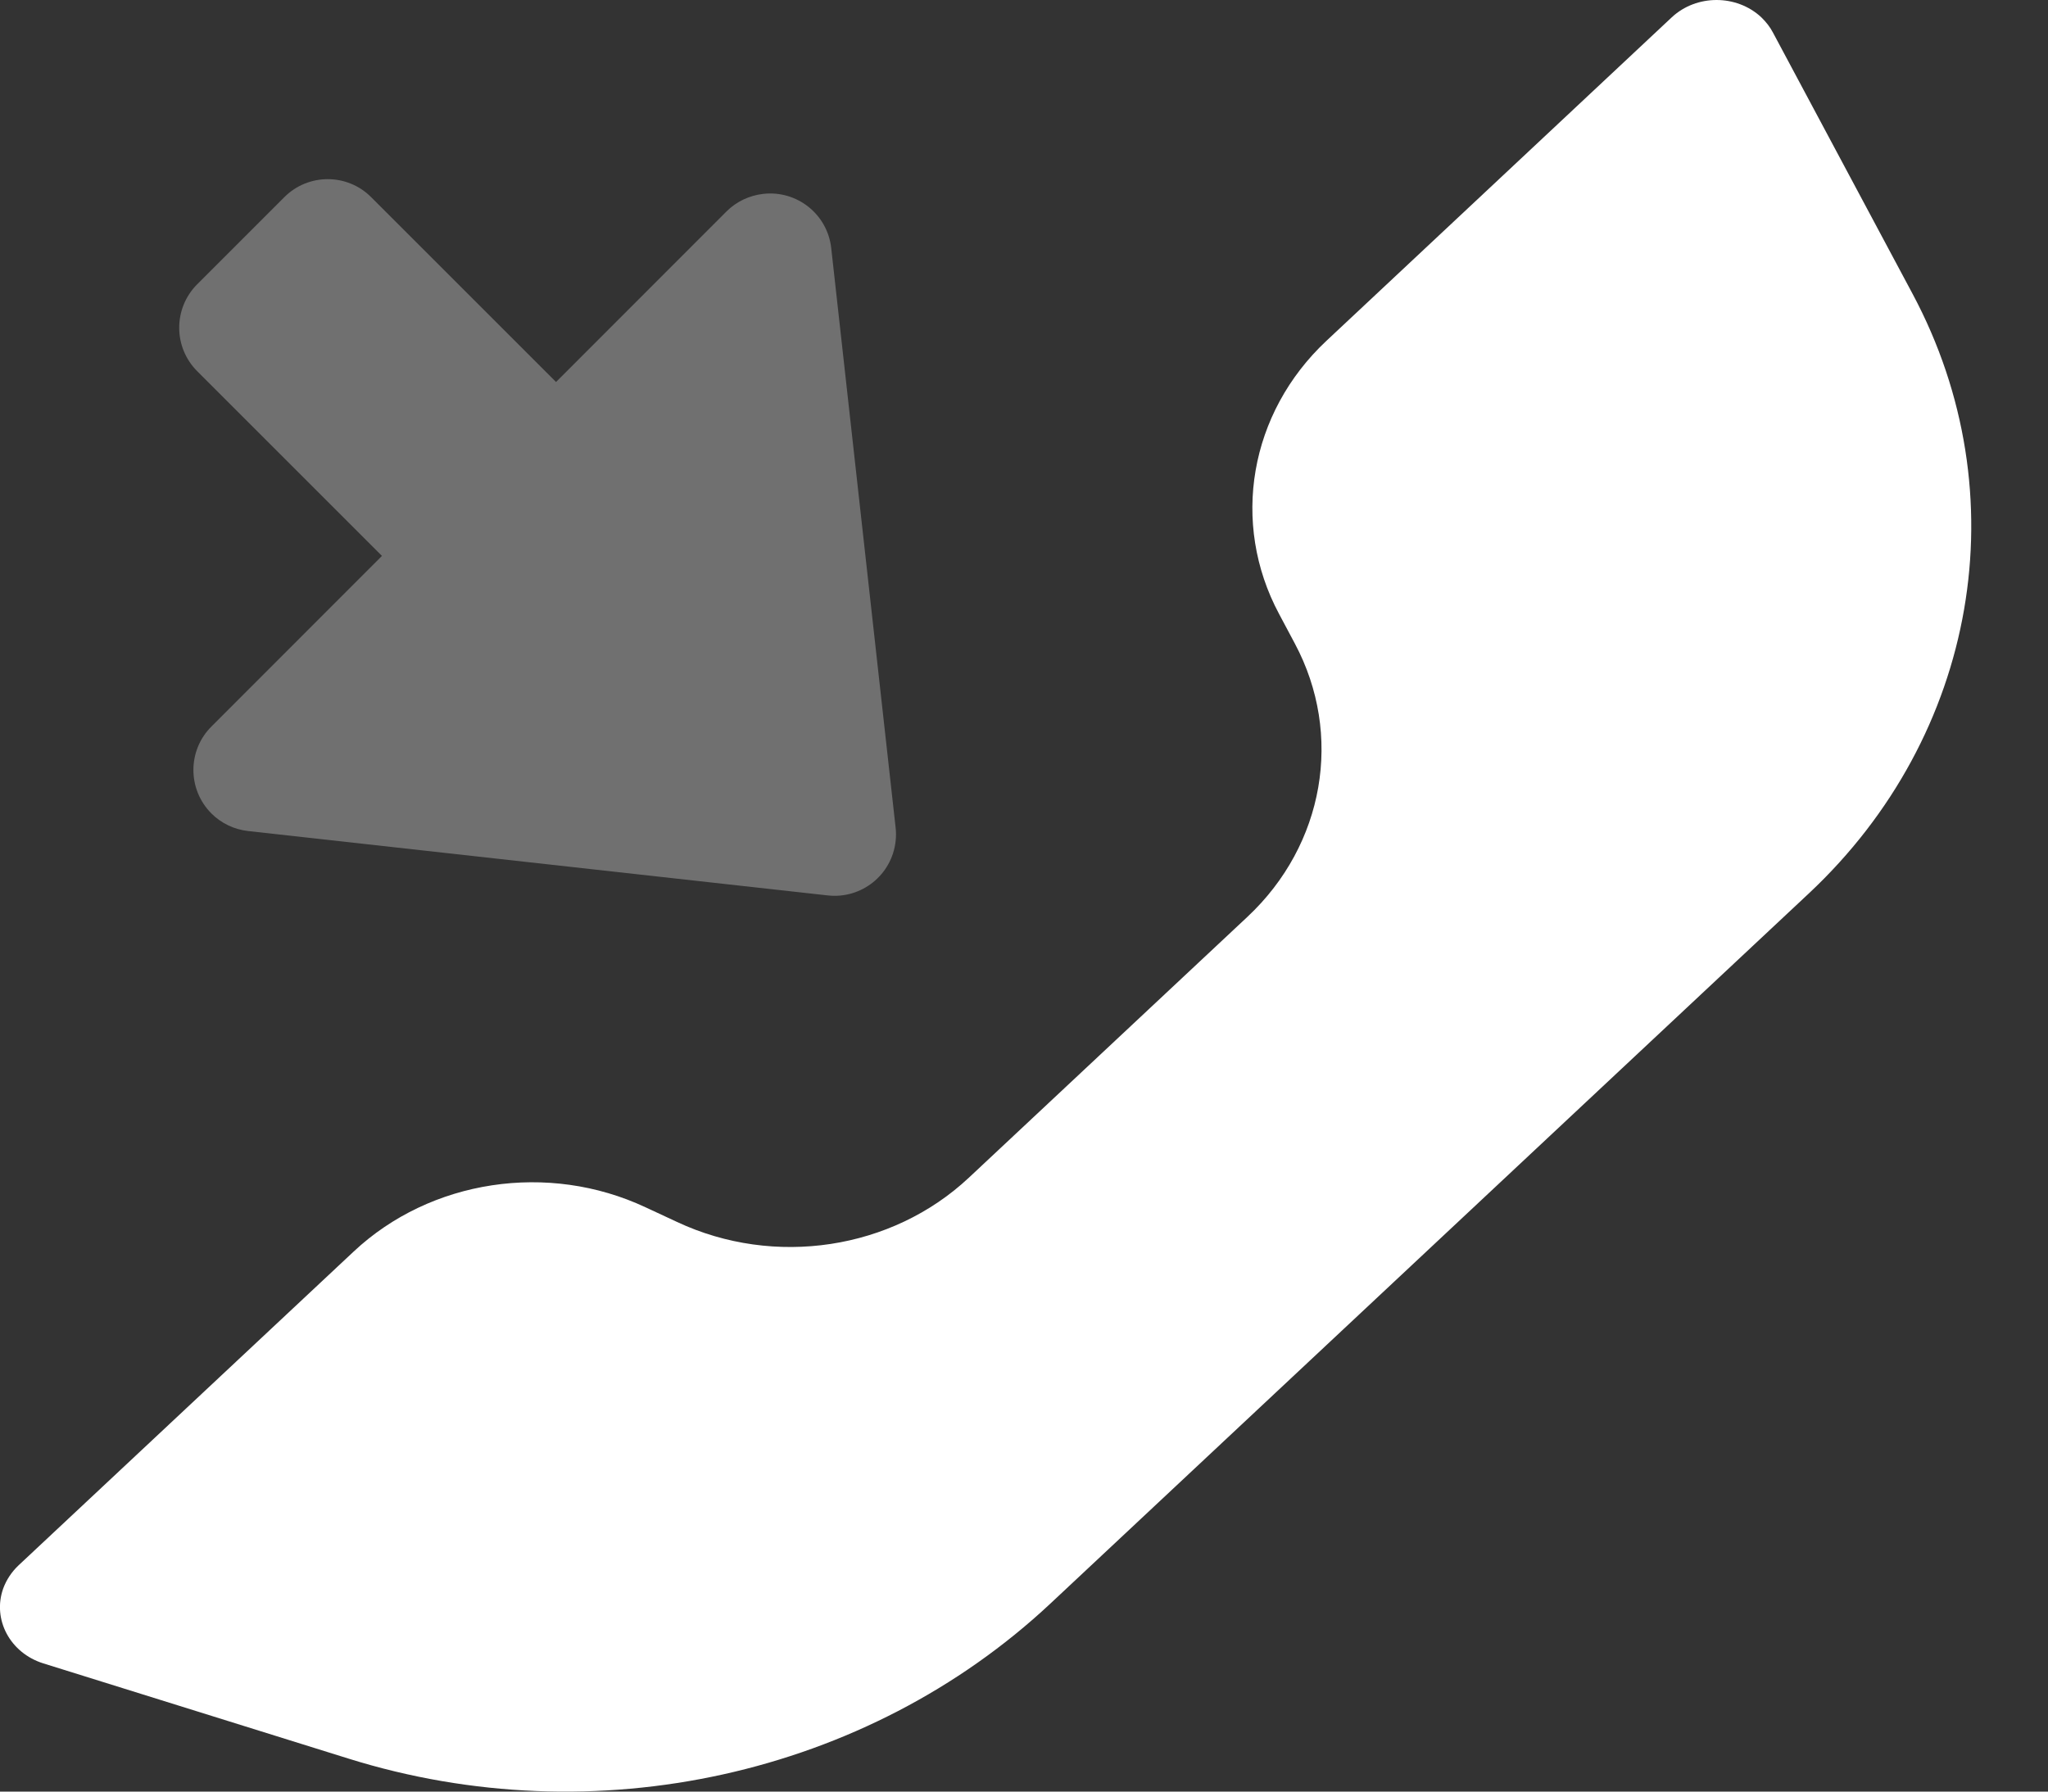 <svg width="16" height="14" viewBox="0 0 16 14" fill="none" xmlns="http://www.w3.org/2000/svg">
<rect x="0" y="0" width="16" height="14" fill="#333333" stroke="none"/>
<path opacity="0.3" d="M5.676 1.652C5.753 1.575 5.855 1.527 5.963 1.515C6.227 1.485 6.465 1.675 6.494 1.939L6.997 6.467C7.001 6.502 7.001 6.537 6.997 6.573C6.968 6.837 6.73 7.027 6.466 6.997L1.939 6.494C1.83 6.482 1.729 6.434 1.652 6.357C1.464 6.169 1.464 5.864 1.652 5.677L2.984 4.344L1.541 2.901C1.353 2.713 1.353 2.409 1.541 2.221L2.221 1.541C2.408 1.353 2.713 1.353 2.9 1.541L4.344 2.985L5.676 1.652Z" fill="white"/>
<path fill-rule="evenodd" clip-rule="evenodd" d="M7.569 9.203L9.746 7.164C10.347 6.601 10.496 5.741 10.116 5.029L9.993 4.798C9.612 4.086 9.762 3.226 10.363 2.663L13.061 0.135C13.254 -0.045 13.567 -0.045 13.76 0.135C13.797 0.171 13.829 0.211 13.852 0.256L14.943 2.298C15.777 3.86 15.45 5.747 14.131 6.982L8.207 12.53C6.771 13.874 4.648 14.344 2.722 13.742L0.338 12.998C0.079 12.917 -0.061 12.655 0.025 12.413C0.05 12.345 0.091 12.283 0.145 12.232L2.763 9.78C3.364 9.217 4.283 9.078 5.043 9.434L5.29 9.549C6.05 9.905 6.968 9.766 7.569 9.203Z" fill="white"/>
</svg>
